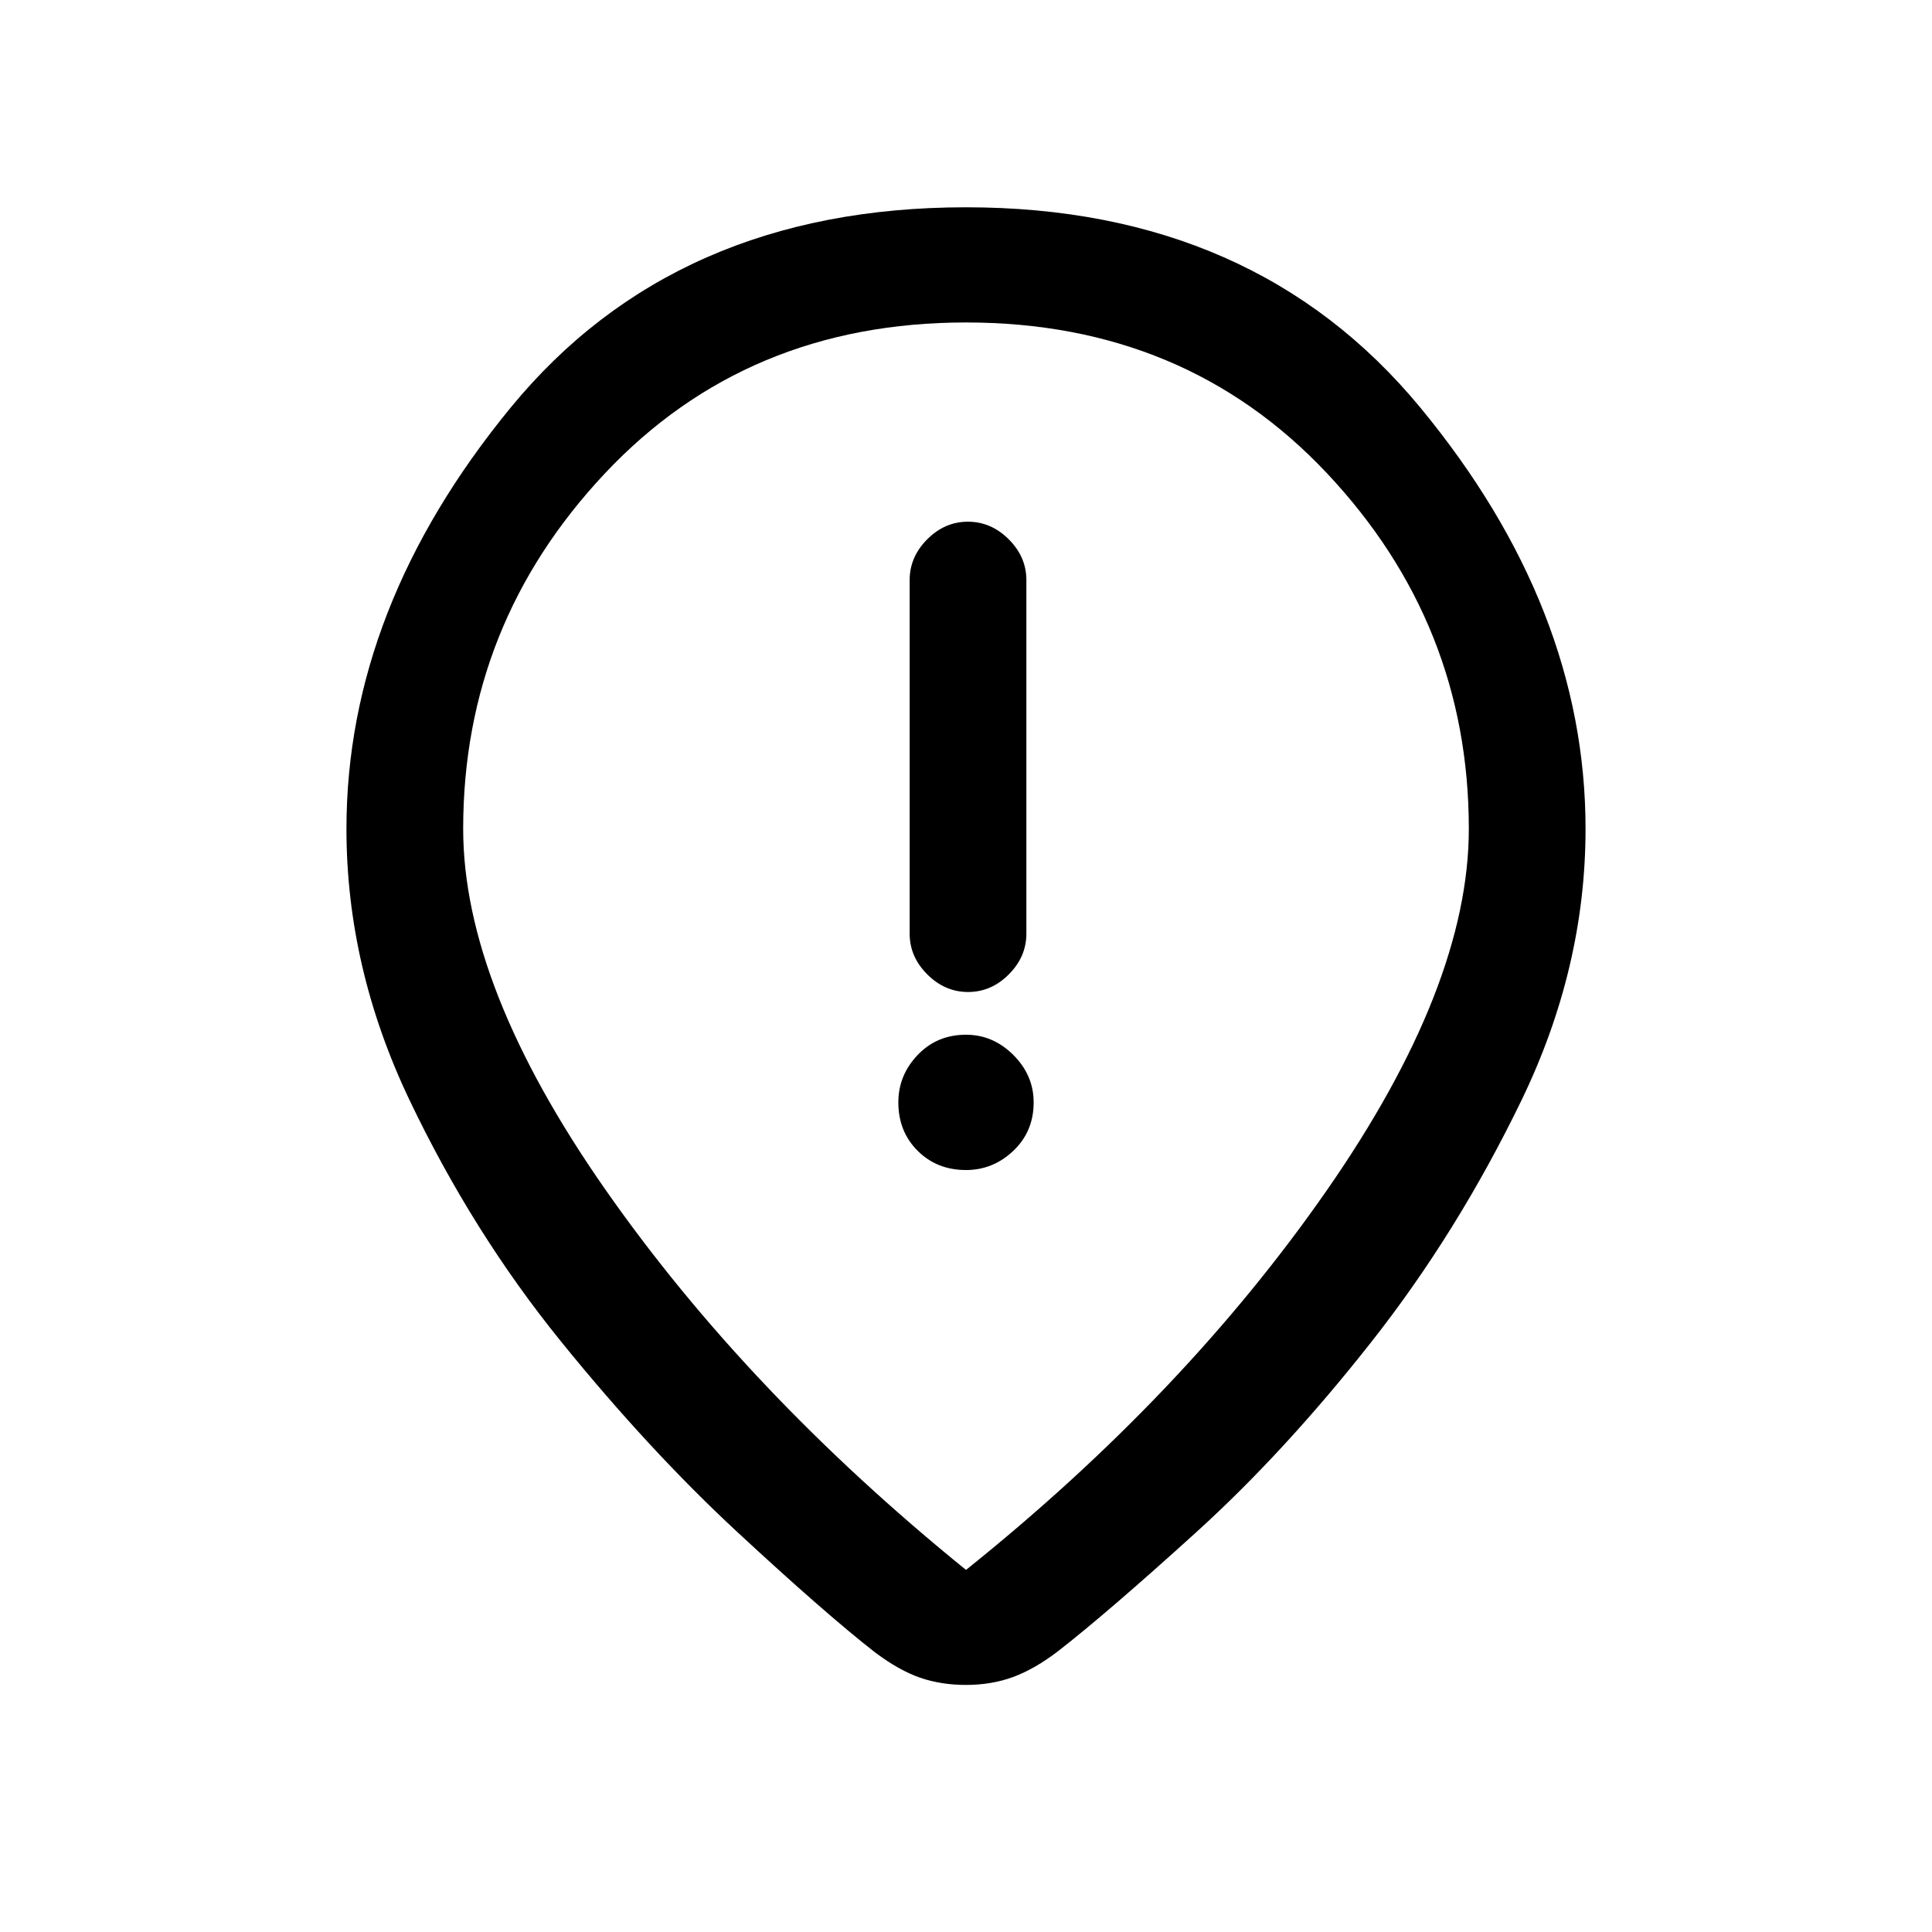 <svg xmlns="http://www.w3.org/2000/svg" height="20" viewBox="0 -960 960 960" width="20"><path d="M481.03-467.08q11.51 0 20.24-8.75 8.73-8.75 8.73-20.25v-175.69q0-11.5-8.76-20.25t-20.27-8.75q-11.51 0-20.24 8.75-8.73 8.75-8.73 20.25v175.69q0 11.5 8.76 20.25t20.27 8.75ZM480-378.62q13.46 0 23.54-9.57 10.08-9.58 10.08-24.04 0-13.46-10.08-23.54-10.08-10.08-23.54-10.08-14.46 0-24.04 10.08-9.58 10.08-9.58 23.54 0 14.46 9.58 24.04 9.58 9.57 24.04 9.57Zm0 198.7q108.77-87.16 179.31-188.66t70.54-179.57q0-101.77-70.5-176.7-70.5-74.92-179.35-74.92t-179.35 74.92q-70.5 74.93-70.5 176.7 0 78.07 70.54 179.07T480-179.92Zm0 57.15q-12.38 0-22.77-3.58-10.38-3.57-22.31-12.5-24.69-19.23-68.54-59.88-43.84-40.65-87.65-94.73-43.81-54.08-75.19-119.81-31.39-65.73-31.39-134.88 0-109.93 81.66-209.39Q335.46-857 480-857q143.54 0 225.69 99.46 82.16 99.46 82.16 209.39 0 69.15-31.89 135-31.88 65.84-74.81 120.3-42.92 54.47-86.77 94.23-43.84 39.77-68.53 59-11.65 8.93-22.38 12.89-10.74 3.96-23.47 3.96Zm0-424.61Z"/></svg>